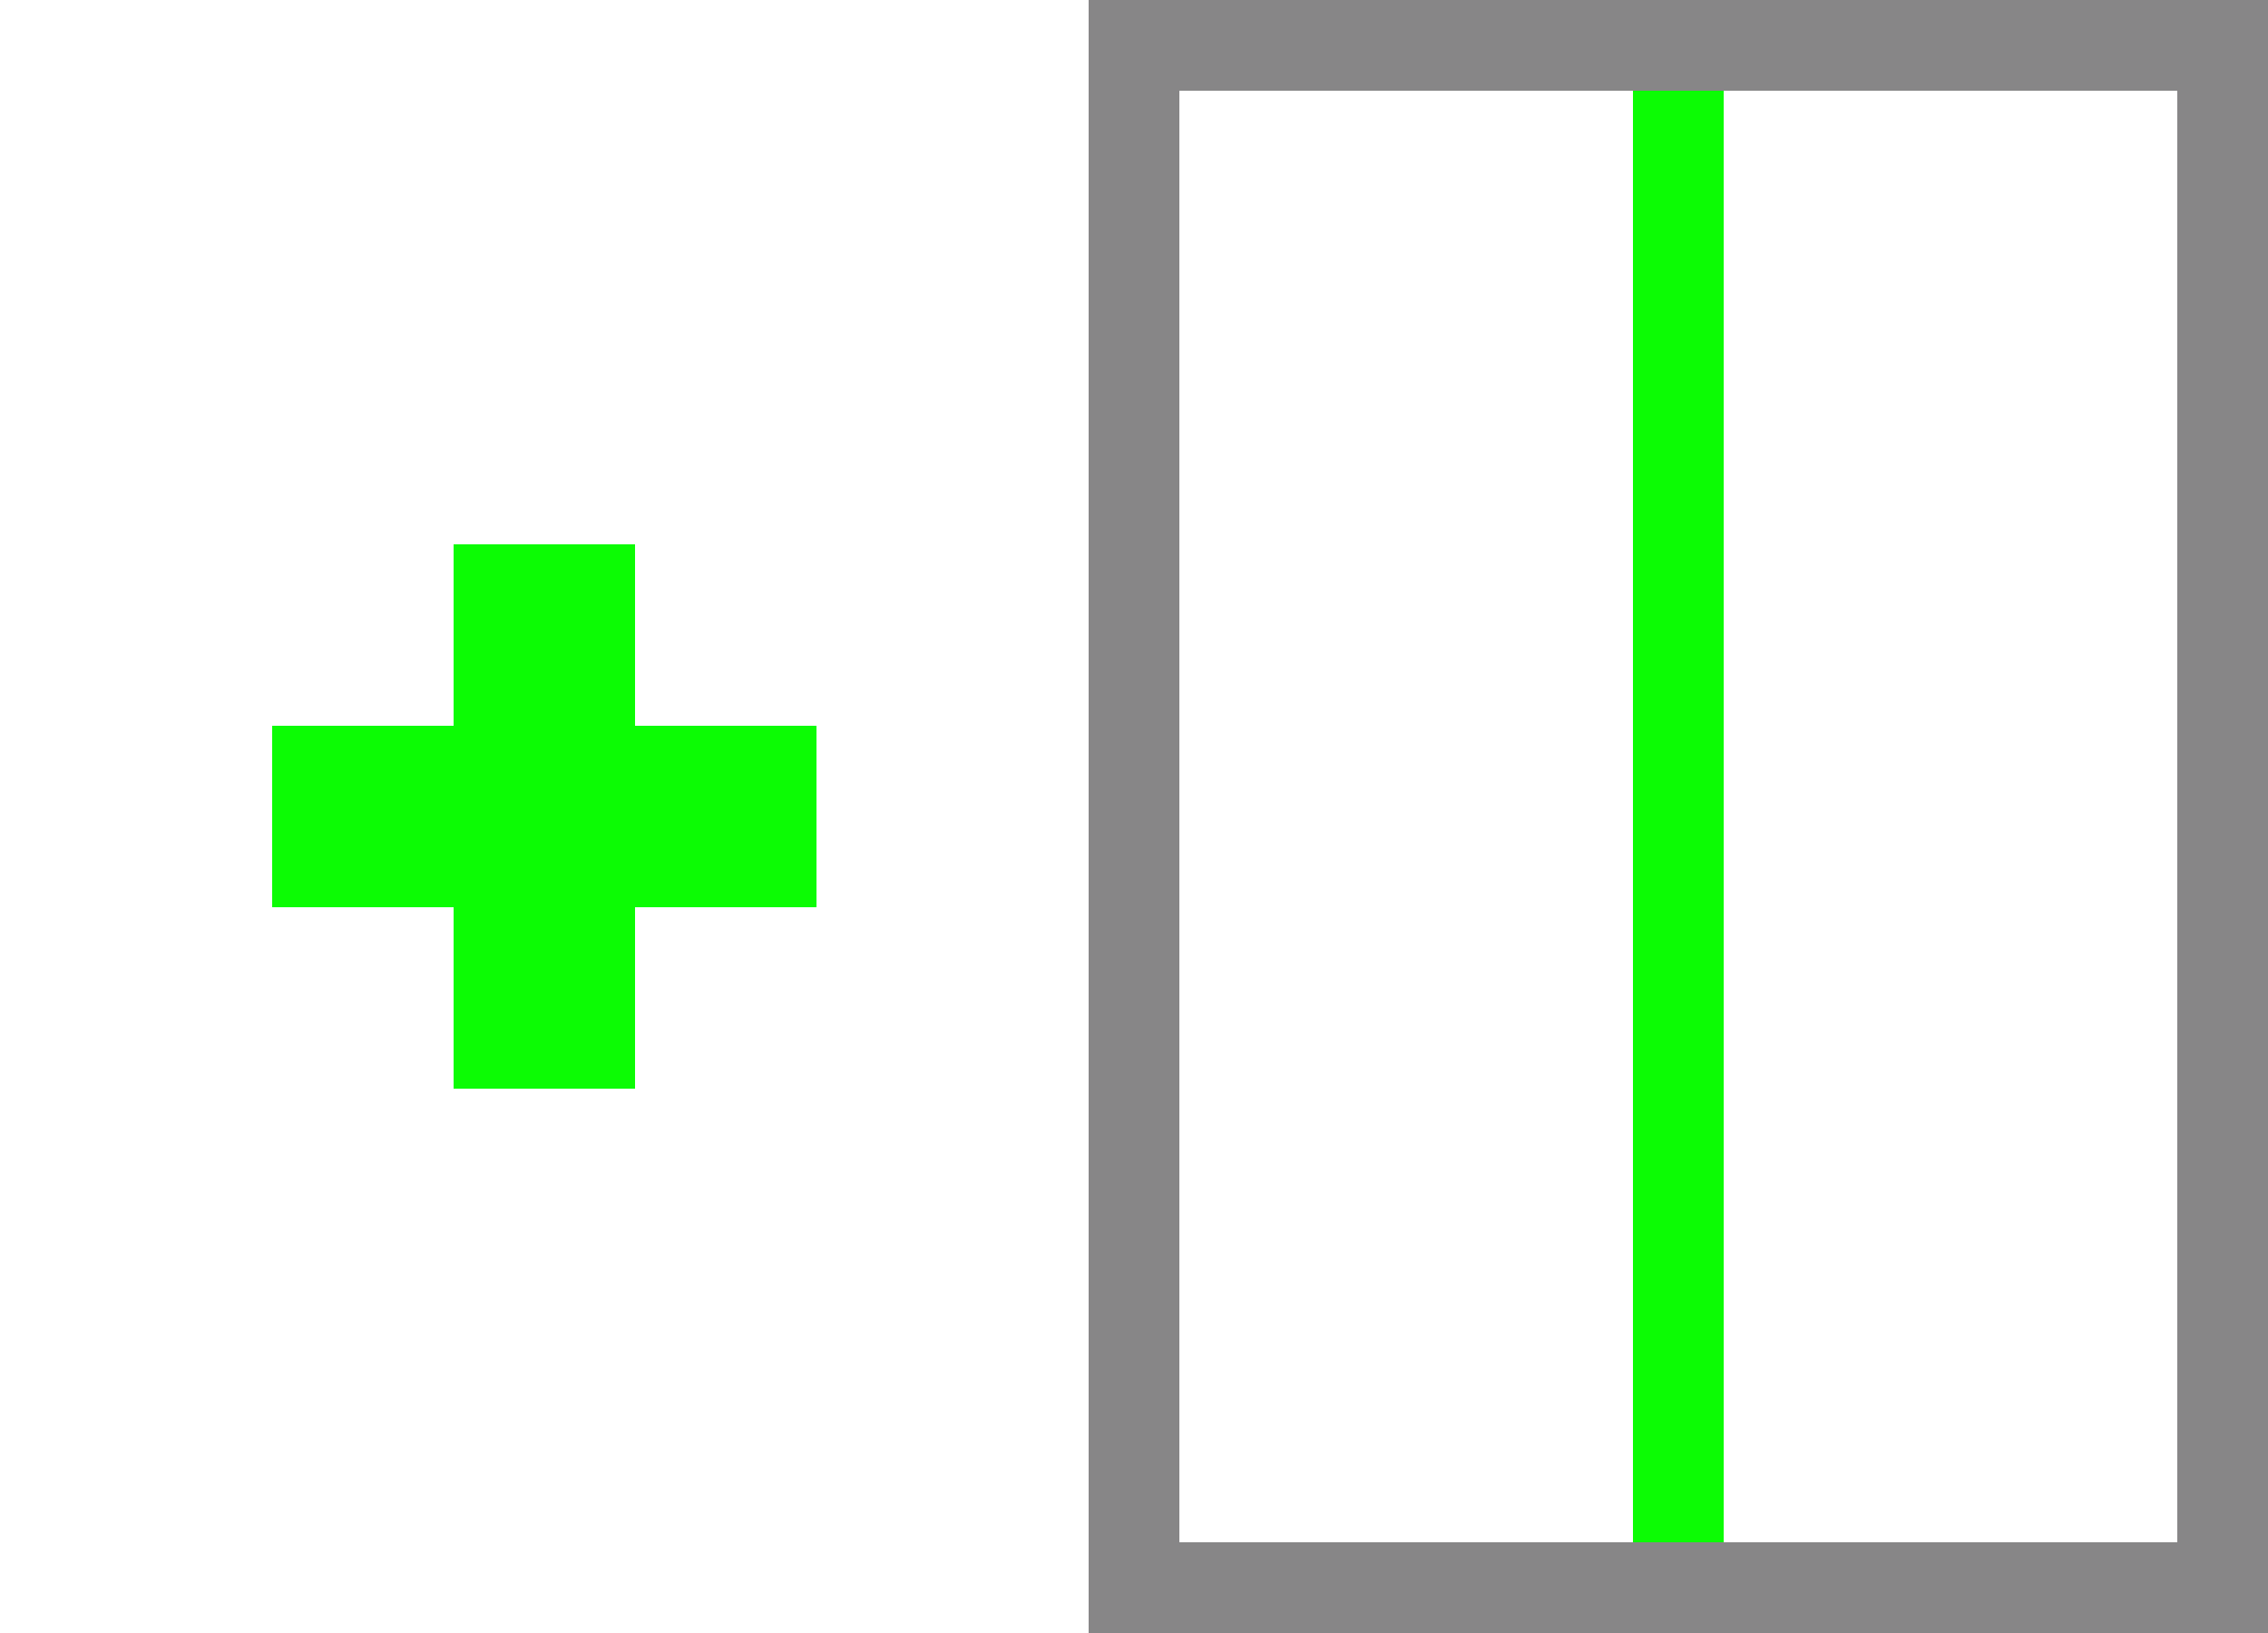 <?xml version="1.0" encoding="UTF-8"?>
<svg width="25px" height="18px" viewBox="0 0 25 18" version="1.1" xmlns="http://www.w3.org/2000/svg" xmlns:xlink="http://www.w3.org/1999/xlink">
    <!-- Generator: Sketch 53.2 (72643) - https://sketchapp.com -->
    <title>Add Vertical</title>
    <desc>Created with Sketch.</desc>
    <g id="Add-Vertical" stroke="none" stroke-width="1" fill="none" fill-rule="evenodd">
        <rect id="Rectangle-Copy-5" stroke="#878687" x="12.5" y="0.5" width="12" height="17"></rect>
        <rect id="Rectangle" fill="#0CFC04" x="18" y="1" width="1" height="16"></rect>
        <g id="Plus" transform="translate(3, 6)" fill="#0CFC04">
            <polygon id="Path" points="4 2 6 2 6 4 4 4 4 6 2 6 2 4 8.43769499e-15 4 8.43769499e-15 2 2 2 2 -8.8817842e-16 4 -8.8817842e-16"></polygon>
        </g>
    </g>
</svg>